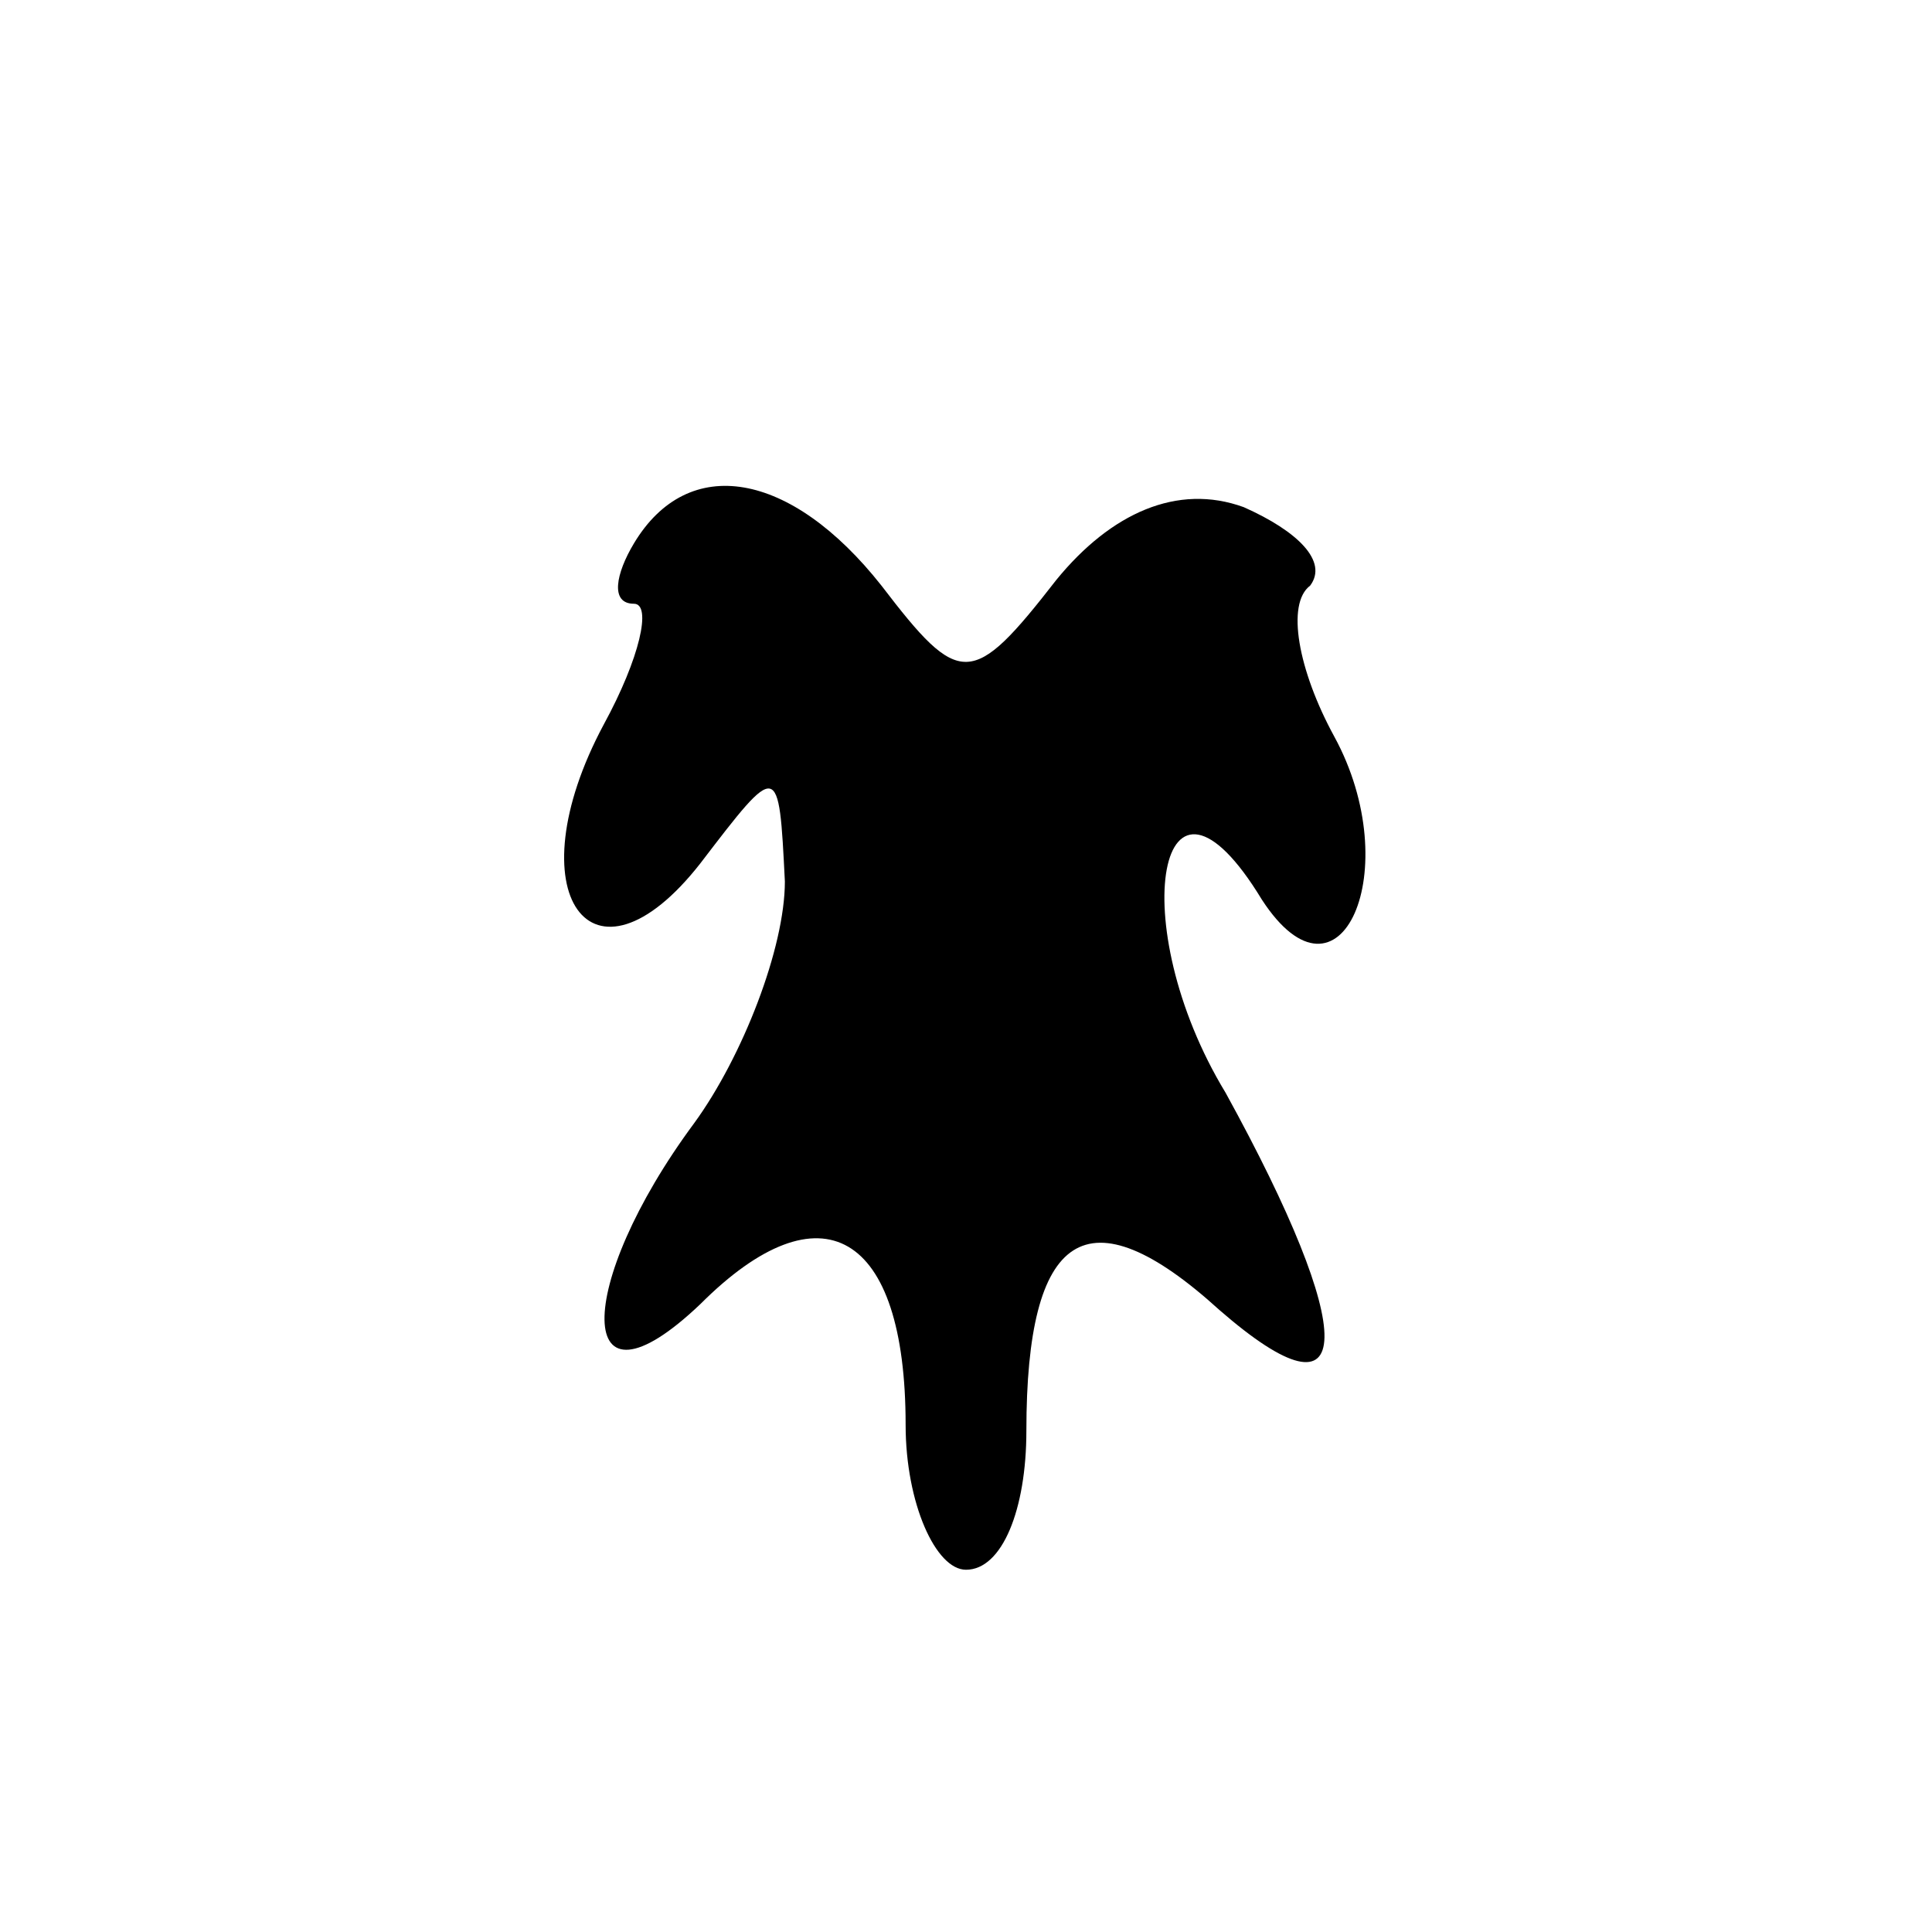 <?xml version="1.0" standalone="no"?>
<!DOCTYPE svg PUBLIC "-//W3C//DTD SVG 20010904//EN"
 "http://www.w3.org/TR/2001/REC-SVG-20010904/DTD/svg10.dtd">
<svg version="1.0" xmlns="http://www.w3.org/2000/svg"
 width="32pt" height="32pt" viewBox="0 0 32 32"
 preserveAspectRatio="xMidYMid meet">
<g transform="translate(0,32) scale(0.1,-0.1)"
fill="#000000" stroke="none">
<path fill="#000000" stroke="none" d="M105 230 c-3 -5 -4 -10 0 -10 3 0 1 -9
-5 -20 -15 -28 -2 -46 16 -23 13 17 13 17 14 -3 0 -11 -7 -29 -15 -40 -20 -27
-20 -50 1 -30 20 20 34 12 34 -20 0 -13 5 -24 10 -24 6 0 10 10 10 23 0 33 10
40 32 20 23 -20 23 -4 1 36 -17 28 -11 60 6 32 13 -20 24 5 12 27 -6 11 -8 22
-4 25 3 4 -2 9 -11 13 -11 4 -22 -1 -31 -12 -14 -18 -16 -18 -29 -1 -15 19
-32 22 -41 7z"/>
</g>
</svg>
